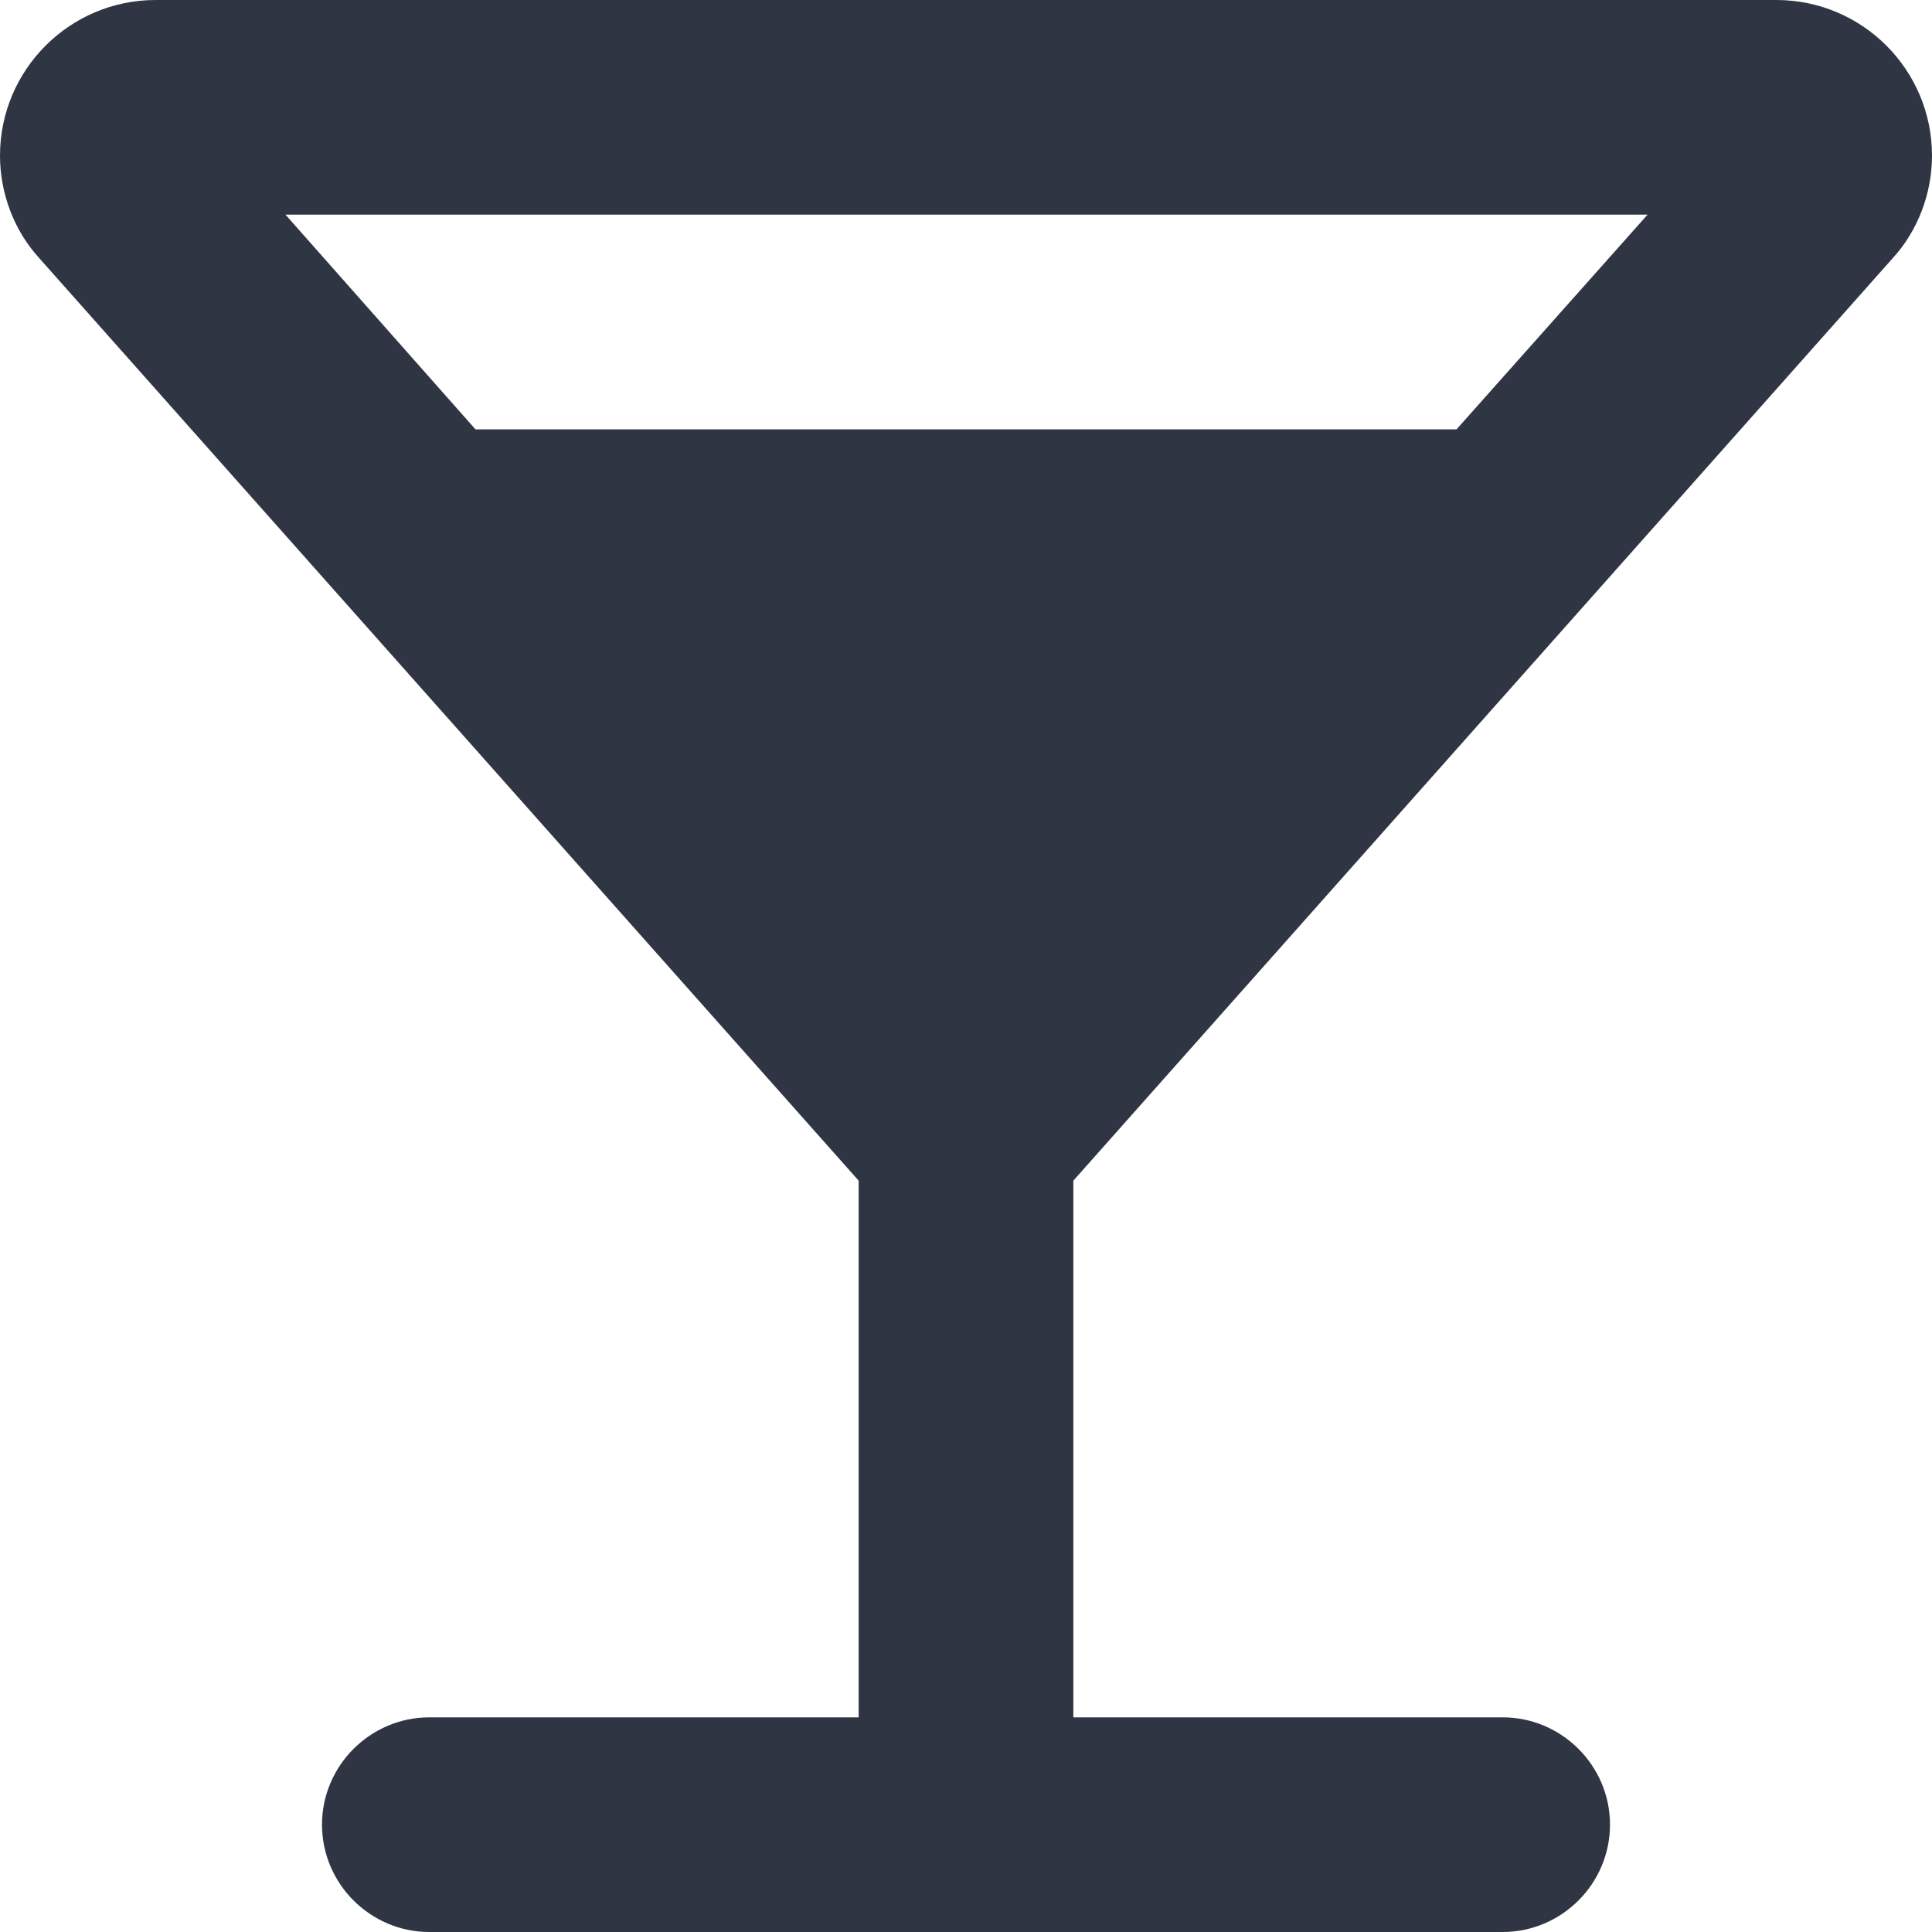 <svg width="39" height="39" viewBox="0 0 39 39" fill="none" xmlns="http://www.w3.org/2000/svg">
<path d="M39 3.142C39 1.408 37.592 0 35.858 0H3.142C1.408 0 0 1.408 0 3.142C0 3.9 0.282 4.658 0.802 5.222L17.333 23.833V34.667H8.667C7.475 34.667 6.5 35.642 6.5 36.833C6.5 38.025 7.475 39 8.667 39H30.333C31.525 39 32.5 38.025 32.5 36.833C32.5 35.642 31.525 34.667 30.333 34.667H21.667V23.833L38.198 5.222C38.718 4.658 39 3.9 39 3.142ZM9.598 8.667L5.763 4.333H33.258L29.402 8.667H9.598Z" fill="#2F3543"/>
</svg>
